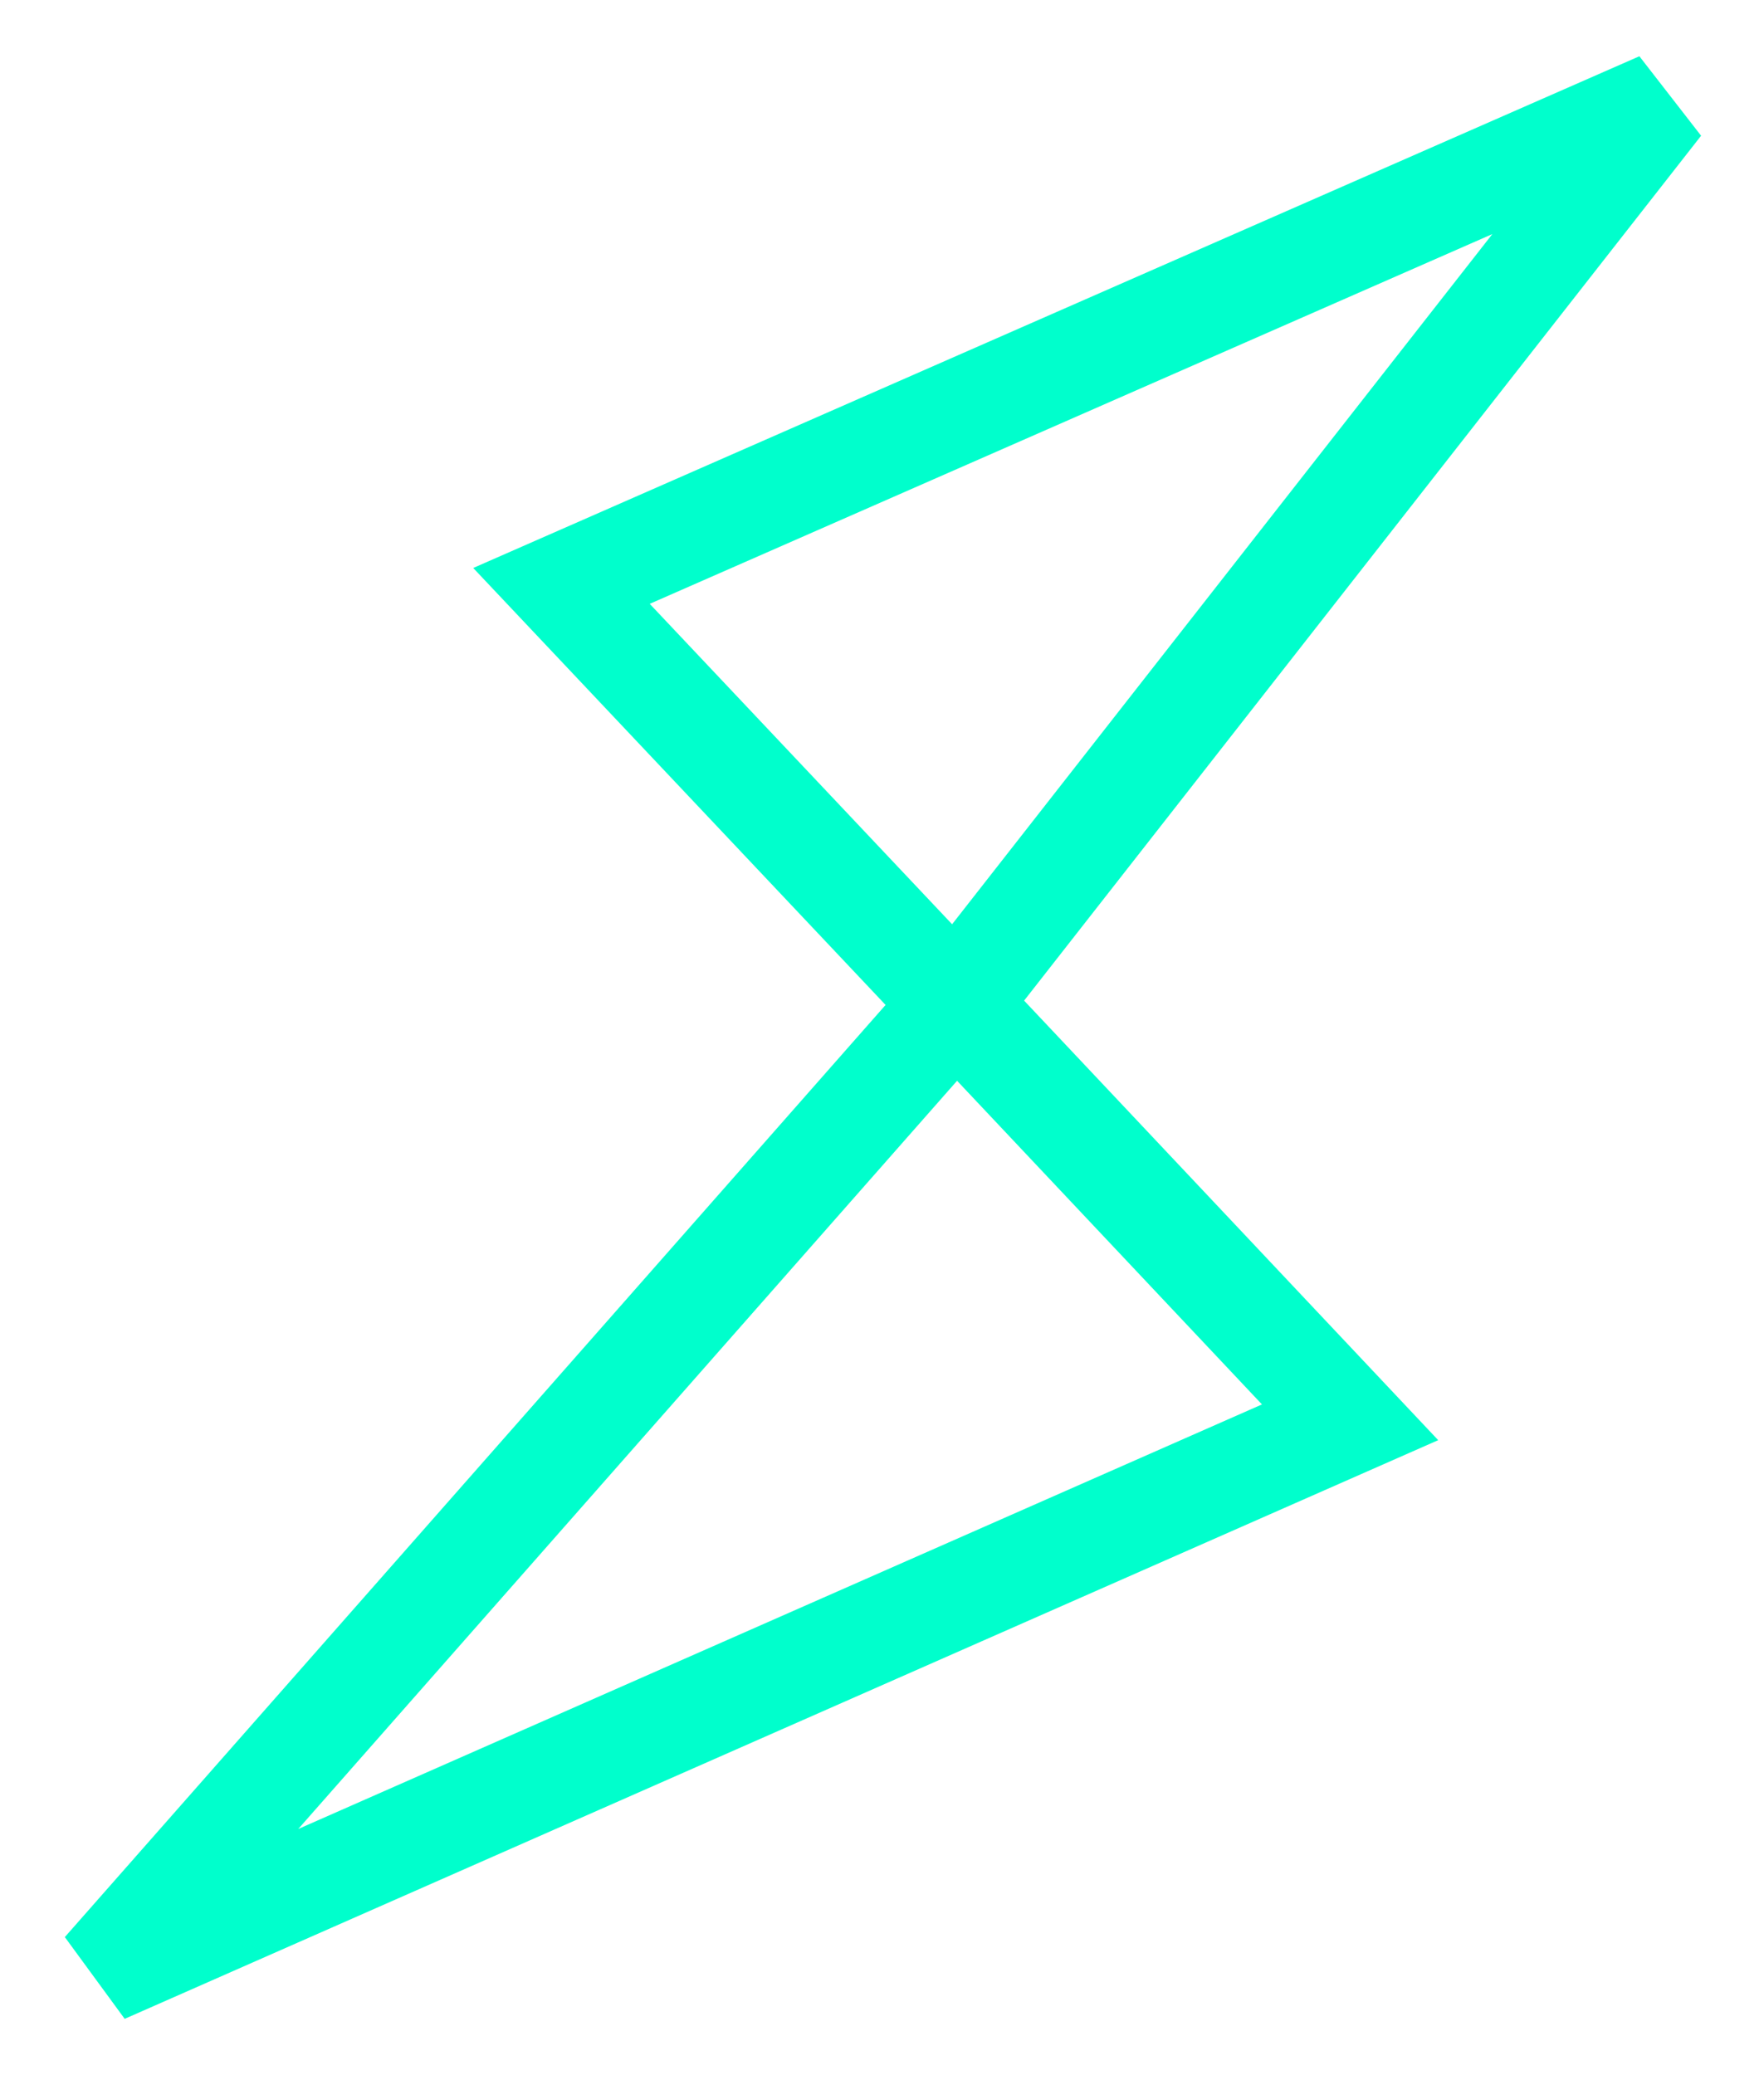 <?xml version="1.0" encoding="UTF-8"?>
<svg width="17px" height="20px" viewBox="0 0 17 20" version="1.1" xmlns="http://www.w3.org/2000/svg" xmlns:xlink="http://www.w3.org/1999/xlink">
    <!-- Generator: Sketch 51.1 (57501) - http://www.bohemiancoding.com/sketch -->
    <title>Stroke 1</title>
    <desc>Created with Sketch.</desc>
    <defs></defs>
    <g id="Block-Explorer" stroke="none" stroke-width="1" fill="none" fill-rule="evenodd">
        <g id="Desktop-HD-Copy" transform="translate(-138, -922)" stroke="#00FFCC">
            <path d="M143.411,927.647 L147.211,931.674 L154,923 L143.411,927.647 Z M139,941 L151.011,935.708 L147.211,931.674 L139,941 Z" id="Stroke-1"></path>
        </g>
    </g>
</svg>